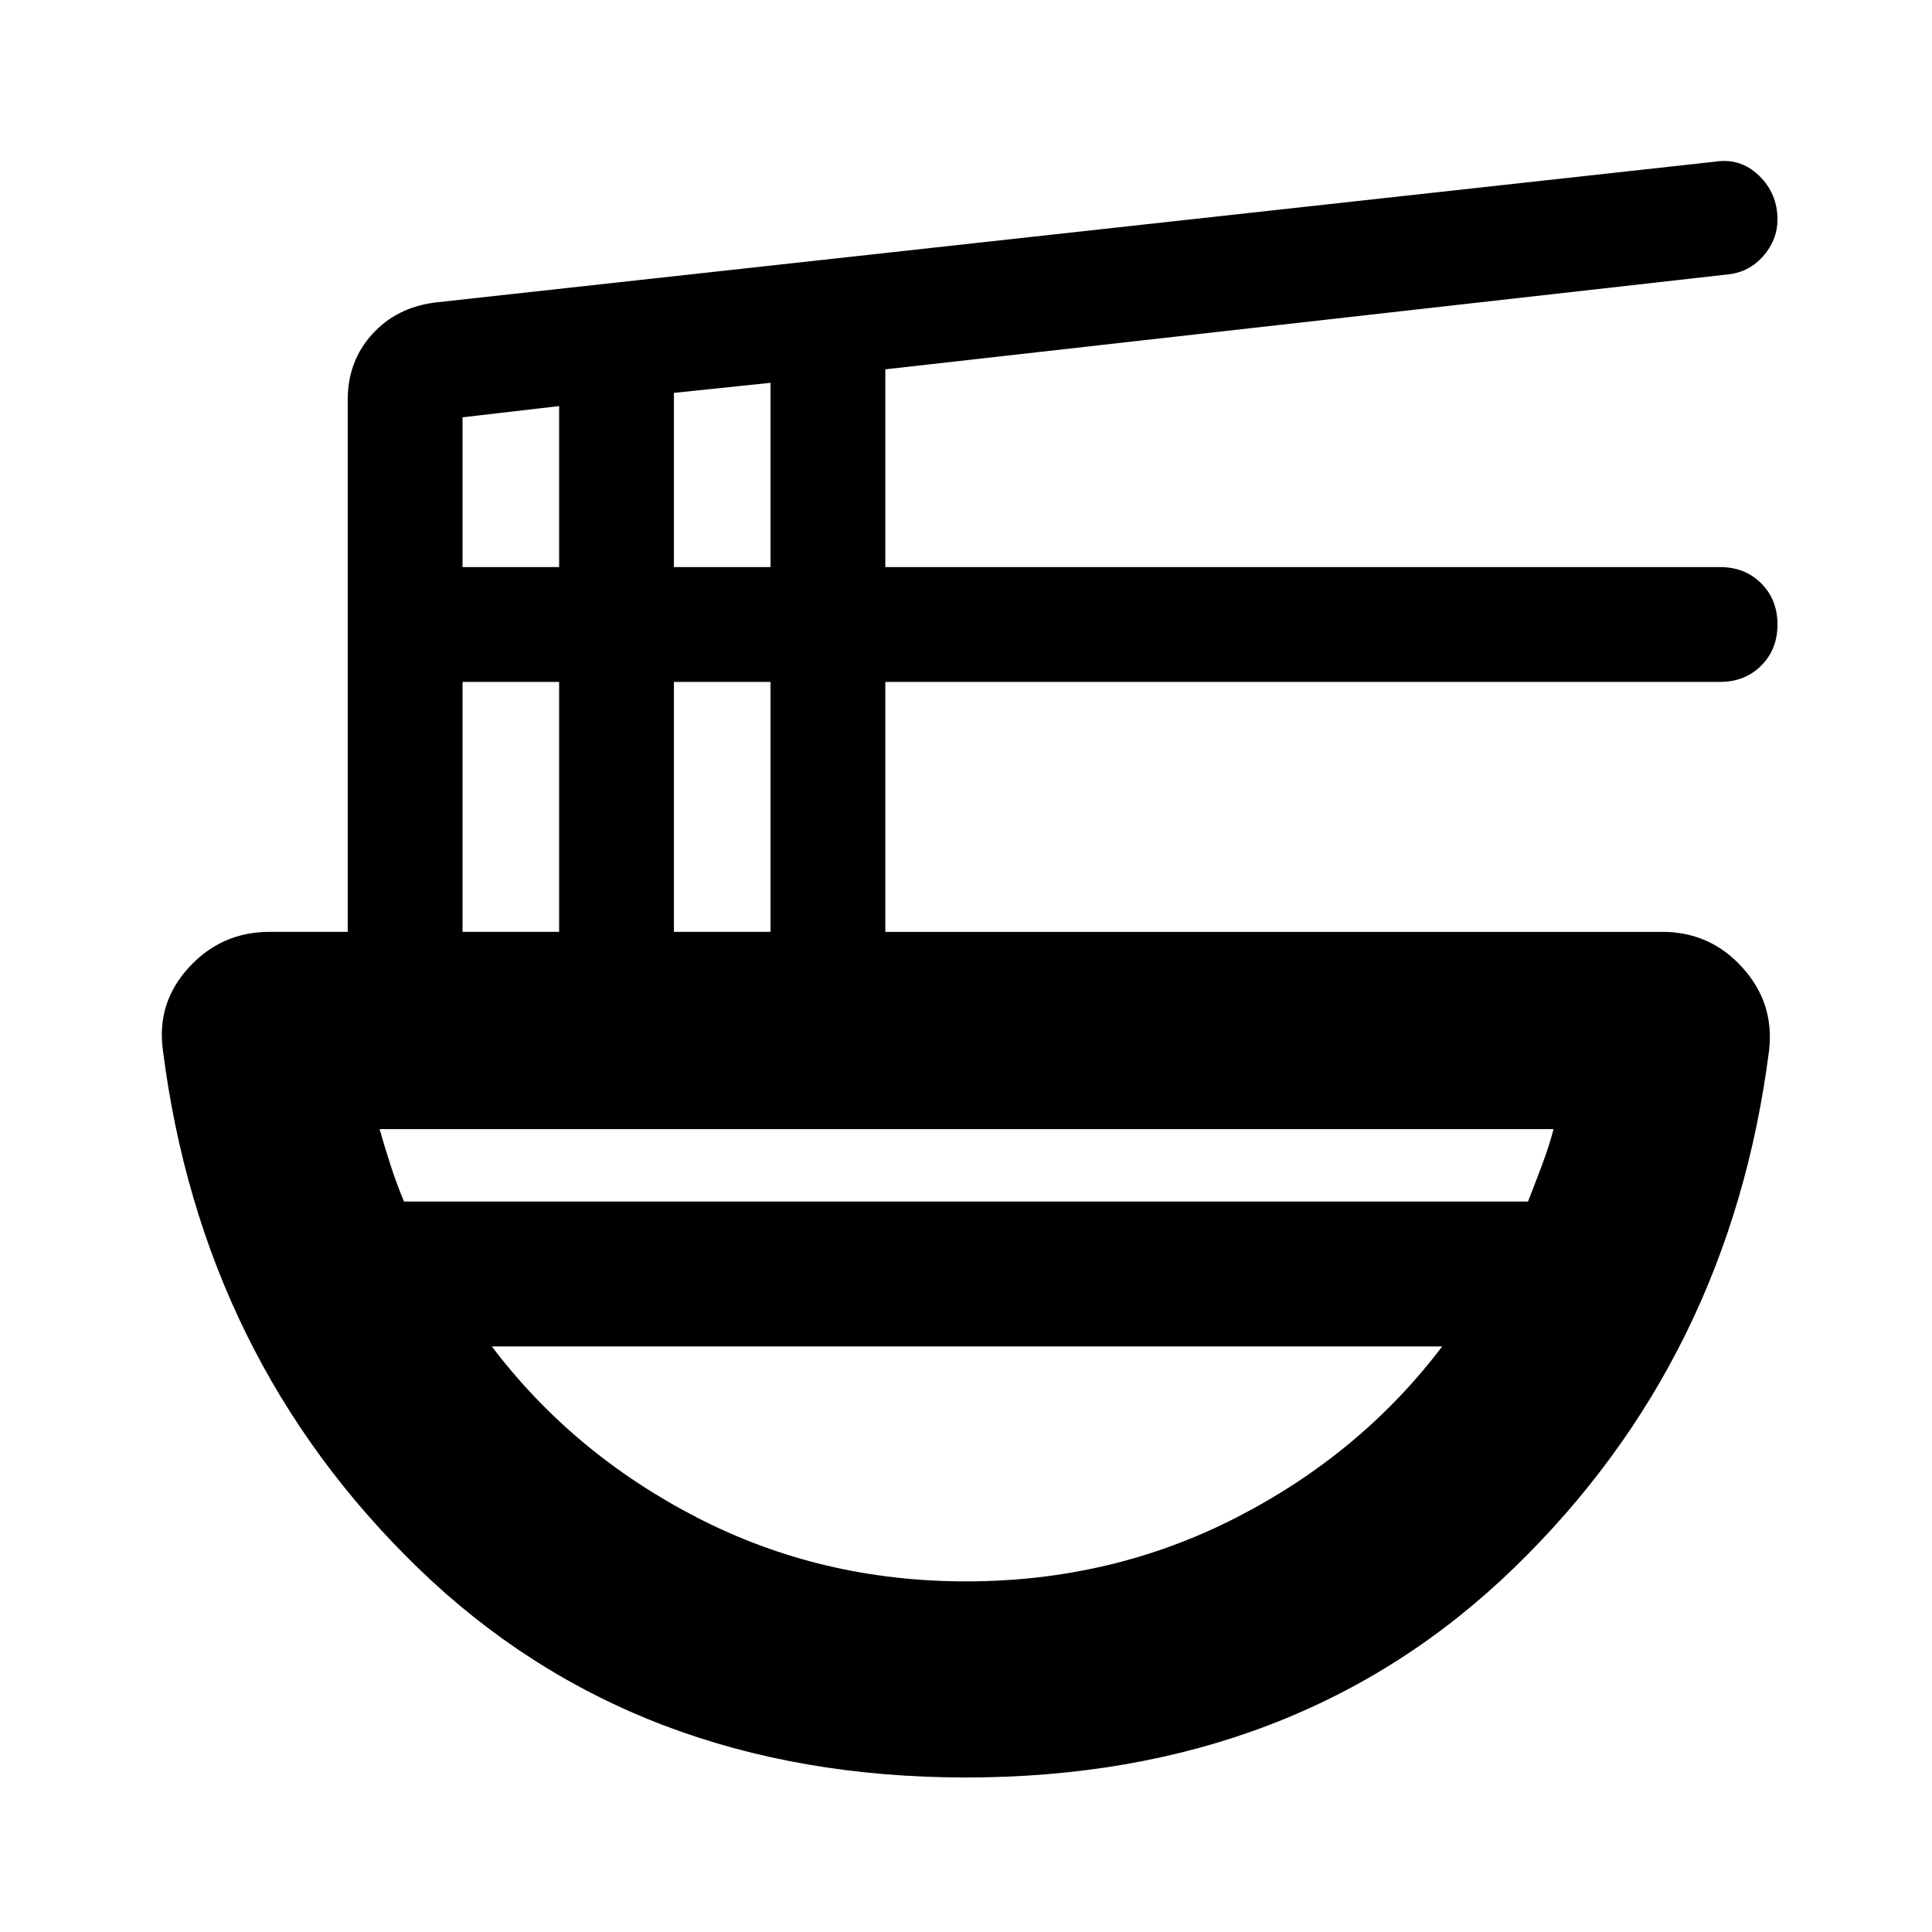 <svg xmlns="http://www.w3.org/2000/svg" height="20" viewBox="0 -960 960 960" width="20"><path d="M480-76.78q-164.83 0-272.23-104.05Q100.36-284.88 80.91-438.39q-3.13-23.46 13.04-41.01 16.17-17.56 39.96-17.56h38.87v-264.43q0-19.09 12.11-32.48 12.11-13.39 31.34-15.82l635.9-69.96q12.73-2 21.91 6.91t9.18 21.81q0 10.14-7.13 18.23t-17.83 9.09l-418.35 47.13v98.26H854.7q12.36 0 20.44 8.08 8.08 8.08 8.08 20.44 0 12.36-8.08 20.44-8.08 8.09-20.44 8.09H439.91v124.21h386.18q23.55 0 39.56 17.56 16 17.55 13.44 41.01-19.45 153.51-126.86 257.56Q644.83-76.78 480-76.78ZM229.83-496.96h48v-124.21h-48v124.21Zm0-181.26h48v-80l-48 5.57v74.43Zm105.04 181.26h48v-124.21h-48v124.21Zm0-181.26h48v-91.56l-48 5v86.56ZM200.74-362.96h558.52q3.52-9 6.91-18t5.79-18H188.61q2.56 9 5.43 17.85 2.86 8.84 6.7 18.15ZM480-174.22q72.53 0 134.41-31.76 61.89-31.76 102.2-84.98H244.39q40.31 53.22 101.88 84.98 61.57 31.76 133.73 31.76Zm0-116.74Zm0-72Zm0 72v-72 72Z"/></svg>